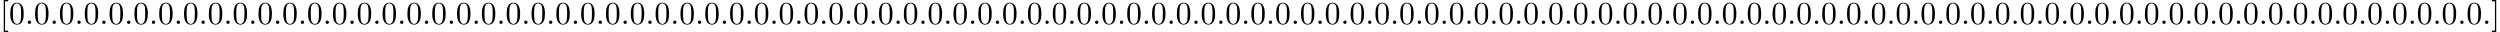<?xml version='1.0' encoding='UTF-8'?>
<!-- This file was generated by dvisvgm 2.1.3 -->
<svg height='9.963pt' version='1.1' viewBox='0 -7.472 780.457 9.963' width='780.457pt' xmlns='http://www.w3.org/2000/svg' xmlns:xlink='http://www.w3.org/1999/xlink'>
<defs>
<path d='M1.913 -0.528C1.913 -0.817 1.674 -1.056 1.385 -1.056S0.857 -0.817 0.857 -0.528S1.096 0 1.385 0S1.913 -0.239 1.913 -0.528Z' id='g0-58'/>
<path d='M4.583 -3.188C4.583 -3.985 4.533 -4.782 4.184 -5.519C3.726 -6.476 2.909 -6.635 2.491 -6.635C1.893 -6.635 1.166 -6.376 0.757 -5.45C0.438 -4.762 0.389 -3.985 0.389 -3.188C0.389 -2.441 0.428 -1.544 0.837 -0.787C1.265 0.02 1.993 0.219 2.481 0.219C3.019 0.219 3.776 0.01 4.214 -0.936C4.533 -1.624 4.583 -2.401 4.583 -3.188ZM3.756 -3.308C3.756 -2.56 3.756 -1.883 3.646 -1.245C3.497 -0.299 2.929 0 2.481 0C2.092 0 1.504 -0.249 1.325 -1.205C1.215 -1.803 1.215 -2.72 1.215 -3.308C1.215 -3.945 1.215 -4.603 1.295 -5.141C1.484 -6.326 2.232 -6.416 2.481 -6.416C2.809 -6.416 3.467 -6.237 3.656 -5.25C3.756 -4.692 3.756 -3.935 3.756 -3.308Z' id='g1-48'/>
<path d='M2.54 2.491V2.092H1.574V-7.073H2.54V-7.472H1.176V2.491H2.54Z' id='g1-91'/>
<path d='M1.584 2.491V-7.472H0.219V-7.073H1.186V2.092H0.219V2.491H1.584Z' id='g1-93'/>
</defs>
<g id='page1'>
<use x='0' xlink:href='#g1-91' y='0'/>
<use x='2.817' xlink:href='#g1-48' y='0'/>
<use x='7.798' xlink:href='#g0-58' y='0'/>
<use x='10.566' xlink:href='#g1-48' y='0'/>
<use x='15.547' xlink:href='#g0-58' y='0'/>
<use x='18.315' xlink:href='#g1-48' y='0'/>
<use x='23.296' xlink:href='#g0-58' y='0'/>
<use x='26.063' xlink:href='#g1-48' y='0'/>
<use x='31.045' xlink:href='#g0-58' y='0'/>
<use x='33.812' xlink:href='#g1-48' y='0'/>
<use x='38.793' xlink:href='#g0-58' y='0'/>
<use x='41.561' xlink:href='#g1-48' y='0'/>
<use x='46.542' xlink:href='#g0-58' y='0'/>
<use x='49.31' xlink:href='#g1-48' y='0'/>
<use x='54.291' xlink:href='#g0-58' y='0'/>
<use x='57.058' xlink:href='#g1-48' y='0'/>
<use x='62.04' xlink:href='#g0-58' y='0'/>
<use x='64.807' xlink:href='#g1-48' y='0'/>
<use x='69.788' xlink:href='#g0-58' y='0'/>
<use x='72.556' xlink:href='#g1-48' y='0'/>
<use x='77.537' xlink:href='#g0-58' y='0'/>
<use x='80.305' xlink:href='#g1-48' y='0'/>
<use x='85.286' xlink:href='#g0-58' y='0'/>
<use x='88.053' xlink:href='#g1-48' y='0'/>
<use x='93.034' xlink:href='#g0-58' y='0'/>
<use x='95.802' xlink:href='#g1-48' y='0'/>
<use x='100.783' xlink:href='#g0-58' y='0'/>
<use x='103.551' xlink:href='#g1-48' y='0'/>
<use x='108.532' xlink:href='#g0-58' y='0'/>
<use x='111.299' xlink:href='#g1-48' y='0'/>
<use x='116.281' xlink:href='#g0-58' y='0'/>
<use x='119.048' xlink:href='#g1-48' y='0'/>
<use x='124.029' xlink:href='#g0-58' y='0'/>
<use x='126.797' xlink:href='#g1-48' y='0'/>
<use x='131.778' xlink:href='#g0-58' y='0'/>
<use x='134.546' xlink:href='#g1-48' y='0'/>
<use x='139.527' xlink:href='#g0-58' y='0'/>
<use x='142.294' xlink:href='#g1-48' y='0'/>
<use x='147.276' xlink:href='#g0-58' y='0'/>
<use x='150.043' xlink:href='#g1-48' y='0'/>
<use x='155.024' xlink:href='#g0-58' y='0'/>
<use x='157.792' xlink:href='#g1-48' y='0'/>
<use x='162.773' xlink:href='#g0-58' y='0'/>
<use x='165.54' xlink:href='#g1-48' y='0'/>
<use x='170.522' xlink:href='#g0-58' y='0'/>
<use x='173.289' xlink:href='#g1-48' y='0'/>
<use x='178.271' xlink:href='#g0-58' y='0'/>
<use x='181.038' xlink:href='#g1-48' y='0'/>
<use x='186.019' xlink:href='#g0-58' y='0'/>
<use x='188.787' xlink:href='#g1-48' y='0'/>
<use x='193.768' xlink:href='#g0-58' y='0'/>
<use x='196.535' xlink:href='#g1-48' y='0'/>
<use x='201.517' xlink:href='#g0-58' y='0'/>
<use x='204.284' xlink:href='#g1-48' y='0'/>
<use x='209.265' xlink:href='#g0-58' y='0'/>
<use x='212.033' xlink:href='#g1-48' y='0'/>
<use x='217.014' xlink:href='#g0-58' y='0'/>
<use x='219.782' xlink:href='#g1-48' y='0'/>
<use x='224.763' xlink:href='#g0-58' y='0'/>
<use x='227.53' xlink:href='#g1-48' y='0'/>
<use x='232.512' xlink:href='#g0-58' y='0'/>
<use x='235.279' xlink:href='#g1-48' y='0'/>
<use x='240.26' xlink:href='#g0-58' y='0'/>
<use x='243.028' xlink:href='#g1-48' y='0'/>
<use x='248.009' xlink:href='#g0-58' y='0'/>
<use x='250.776' xlink:href='#g1-48' y='0'/>
<use x='255.758' xlink:href='#g0-58' y='0'/>
<use x='258.525' xlink:href='#g1-48' y='0'/>
<use x='263.507' xlink:href='#g0-58' y='0'/>
<use x='266.274' xlink:href='#g1-48' y='0'/>
<use x='271.255' xlink:href='#g0-58' y='0'/>
<use x='274.023' xlink:href='#g1-48' y='0'/>
<use x='279.004' xlink:href='#g0-58' y='0'/>
<use x='281.771' xlink:href='#g1-48' y='0'/>
<use x='286.753' xlink:href='#g0-58' y='0'/>
<use x='289.52' xlink:href='#g1-48' y='0'/>
<use x='294.501' xlink:href='#g0-58' y='0'/>
<use x='297.269' xlink:href='#g1-48' y='0'/>
<use x='302.25' xlink:href='#g0-58' y='0'/>
<use x='305.018' xlink:href='#g1-48' y='0'/>
<use x='309.999' xlink:href='#g0-58' y='0'/>
<use x='312.766' xlink:href='#g1-48' y='0'/>
<use x='317.748' xlink:href='#g0-58' y='0'/>
<use x='320.515' xlink:href='#g1-48' y='0'/>
<use x='325.496' xlink:href='#g0-58' y='0'/>
<use x='328.264' xlink:href='#g1-48' y='0'/>
<use x='333.245' xlink:href='#g0-58' y='0'/>
<use x='336.013' xlink:href='#g1-48' y='0'/>
<use x='340.994' xlink:href='#g0-58' y='0'/>
<use x='343.761' xlink:href='#g1-48' y='0'/>
<use x='348.743' xlink:href='#g0-58' y='0'/>
<use x='351.51' xlink:href='#g1-48' y='0'/>
<use x='356.491' xlink:href='#g0-58' y='0'/>
<use x='359.259' xlink:href='#g1-48' y='0'/>
<use x='364.24' xlink:href='#g0-58' y='0'/>
<use x='367.007' xlink:href='#g1-48' y='0'/>
<use x='371.989' xlink:href='#g0-58' y='0'/>
<use x='374.756' xlink:href='#g1-48' y='0'/>
<use x='379.737' xlink:href='#g0-58' y='0'/>
<use x='382.505' xlink:href='#g1-48' y='0'/>
<use x='387.486' xlink:href='#g0-58' y='0'/>
<use x='390.254' xlink:href='#g1-48' y='0'/>
<use x='395.235' xlink:href='#g0-58' y='0'/>
<use x='398.002' xlink:href='#g1-48' y='0'/>
<use x='402.984' xlink:href='#g0-58' y='0'/>
<use x='405.751' xlink:href='#g1-48' y='0'/>
<use x='410.732' xlink:href='#g0-58' y='0'/>
<use x='413.5' xlink:href='#g1-48' y='0'/>
<use x='418.481' xlink:href='#g0-58' y='0'/>
<use x='421.249' xlink:href='#g1-48' y='0'/>
<use x='426.23' xlink:href='#g0-58' y='0'/>
<use x='428.997' xlink:href='#g1-48' y='0'/>
<use x='433.979' xlink:href='#g0-58' y='0'/>
<use x='436.746' xlink:href='#g1-48' y='0'/>
<use x='441.727' xlink:href='#g0-58' y='0'/>
<use x='444.495' xlink:href='#g1-48' y='0'/>
<use x='449.476' xlink:href='#g0-58' y='0'/>
<use x='452.243' xlink:href='#g1-48' y='0'/>
<use x='457.225' xlink:href='#g0-58' y='0'/>
<use x='459.992' xlink:href='#g1-48' y='0'/>
<use x='464.973' xlink:href='#g0-58' y='0'/>
<use x='467.741' xlink:href='#g1-48' y='0'/>
<use x='472.722' xlink:href='#g0-58' y='0'/>
<use x='475.49' xlink:href='#g1-48' y='0'/>
<use x='480.471' xlink:href='#g0-58' y='0'/>
<use x='483.238' xlink:href='#g1-48' y='0'/>
<use x='488.22' xlink:href='#g0-58' y='0'/>
<use x='490.987' xlink:href='#g1-48' y='0'/>
<use x='495.968' xlink:href='#g0-58' y='0'/>
<use x='498.736' xlink:href='#g1-48' y='0'/>
<use x='503.717' xlink:href='#g0-58' y='0'/>
<use x='506.485' xlink:href='#g1-48' y='0'/>
<use x='511.466' xlink:href='#g0-58' y='0'/>
<use x='514.233' xlink:href='#g1-48' y='0'/>
<use x='519.215' xlink:href='#g0-58' y='0'/>
<use x='521.982' xlink:href='#g1-48' y='0'/>
<use x='526.963' xlink:href='#g0-58' y='0'/>
<use x='529.731' xlink:href='#g1-48' y='0'/>
<use x='534.712' xlink:href='#g0-58' y='0'/>
<use x='537.479' xlink:href='#g1-48' y='0'/>
<use x='542.461' xlink:href='#g0-58' y='0'/>
<use x='545.228' xlink:href='#g1-48' y='0'/>
<use x='550.209' xlink:href='#g0-58' y='0'/>
<use x='552.977' xlink:href='#g1-48' y='0'/>
<use x='557.958' xlink:href='#g0-58' y='0'/>
<use x='560.726' xlink:href='#g1-48' y='0'/>
<use x='565.707' xlink:href='#g0-58' y='0'/>
<use x='568.474' xlink:href='#g1-48' y='0'/>
<use x='573.456' xlink:href='#g0-58' y='0'/>
<use x='576.223' xlink:href='#g1-48' y='0'/>
<use x='581.204' xlink:href='#g0-58' y='0'/>
<use x='583.972' xlink:href='#g1-48' y='0'/>
<use x='588.953' xlink:href='#g0-58' y='0'/>
<use x='591.721' xlink:href='#g1-48' y='0'/>
<use x='596.702' xlink:href='#g0-58' y='0'/>
<use x='599.469' xlink:href='#g1-48' y='0'/>
<use x='604.451' xlink:href='#g0-58' y='0'/>
<use x='607.218' xlink:href='#g1-48' y='0'/>
<use x='612.199' xlink:href='#g0-58' y='0'/>
<use x='614.967' xlink:href='#g1-48' y='0'/>
<use x='619.948' xlink:href='#g0-58' y='0'/>
<use x='622.715' xlink:href='#g1-48' y='0'/>
<use x='627.697' xlink:href='#g0-58' y='0'/>
<use x='630.464' xlink:href='#g1-48' y='0'/>
<use x='635.446' xlink:href='#g0-58' y='0'/>
<use x='638.213' xlink:href='#g1-48' y='0'/>
<use x='643.194' xlink:href='#g0-58' y='0'/>
<use x='645.962' xlink:href='#g1-48' y='0'/>
<use x='650.943' xlink:href='#g0-58' y='0'/>
<use x='653.71' xlink:href='#g1-48' y='0'/>
<use x='658.692' xlink:href='#g0-58' y='0'/>
<use x='661.459' xlink:href='#g1-48' y='0'/>
<use x='666.44' xlink:href='#g0-58' y='0'/>
<use x='669.208' xlink:href='#g1-48' y='0'/>
<use x='674.189' xlink:href='#g0-58' y='0'/>
<use x='676.957' xlink:href='#g1-48' y='0'/>
<use x='681.938' xlink:href='#g0-58' y='0'/>
<use x='684.705' xlink:href='#g1-48' y='0'/>
<use x='689.687' xlink:href='#g0-58' y='0'/>
<use x='692.454' xlink:href='#g1-48' y='0'/>
<use x='697.435' xlink:href='#g0-58' y='0'/>
<use x='700.203' xlink:href='#g1-48' y='0'/>
<use x='705.184' xlink:href='#g0-58' y='0'/>
<use x='707.951' xlink:href='#g1-48' y='0'/>
<use x='712.933' xlink:href='#g0-58' y='0'/>
<use x='715.7' xlink:href='#g1-48' y='0'/>
<use x='720.682' xlink:href='#g0-58' y='0'/>
<use x='723.449' xlink:href='#g1-48' y='0'/>
<use x='728.43' xlink:href='#g0-58' y='0'/>
<use x='731.198' xlink:href='#g1-48' y='0'/>
<use x='736.179' xlink:href='#g0-58' y='0'/>
<use x='738.946' xlink:href='#g1-48' y='0'/>
<use x='743.928' xlink:href='#g0-58' y='0'/>
<use x='746.695' xlink:href='#g1-48' y='0'/>
<use x='751.676' xlink:href='#g0-58' y='0'/>
<use x='754.444' xlink:href='#g1-48' y='0'/>
<use x='759.425' xlink:href='#g0-58' y='0'/>
<use x='762.193' xlink:href='#g1-48' y='0'/>
<use x='767.174' xlink:href='#g0-58' y='0'/>
<use x='769.941' xlink:href='#g1-48' y='0'/>
<use x='774.923' xlink:href='#g0-58' y='0'/>
<use x='777.69' xlink:href='#g1-93' y='0'/>
</g>
</svg>